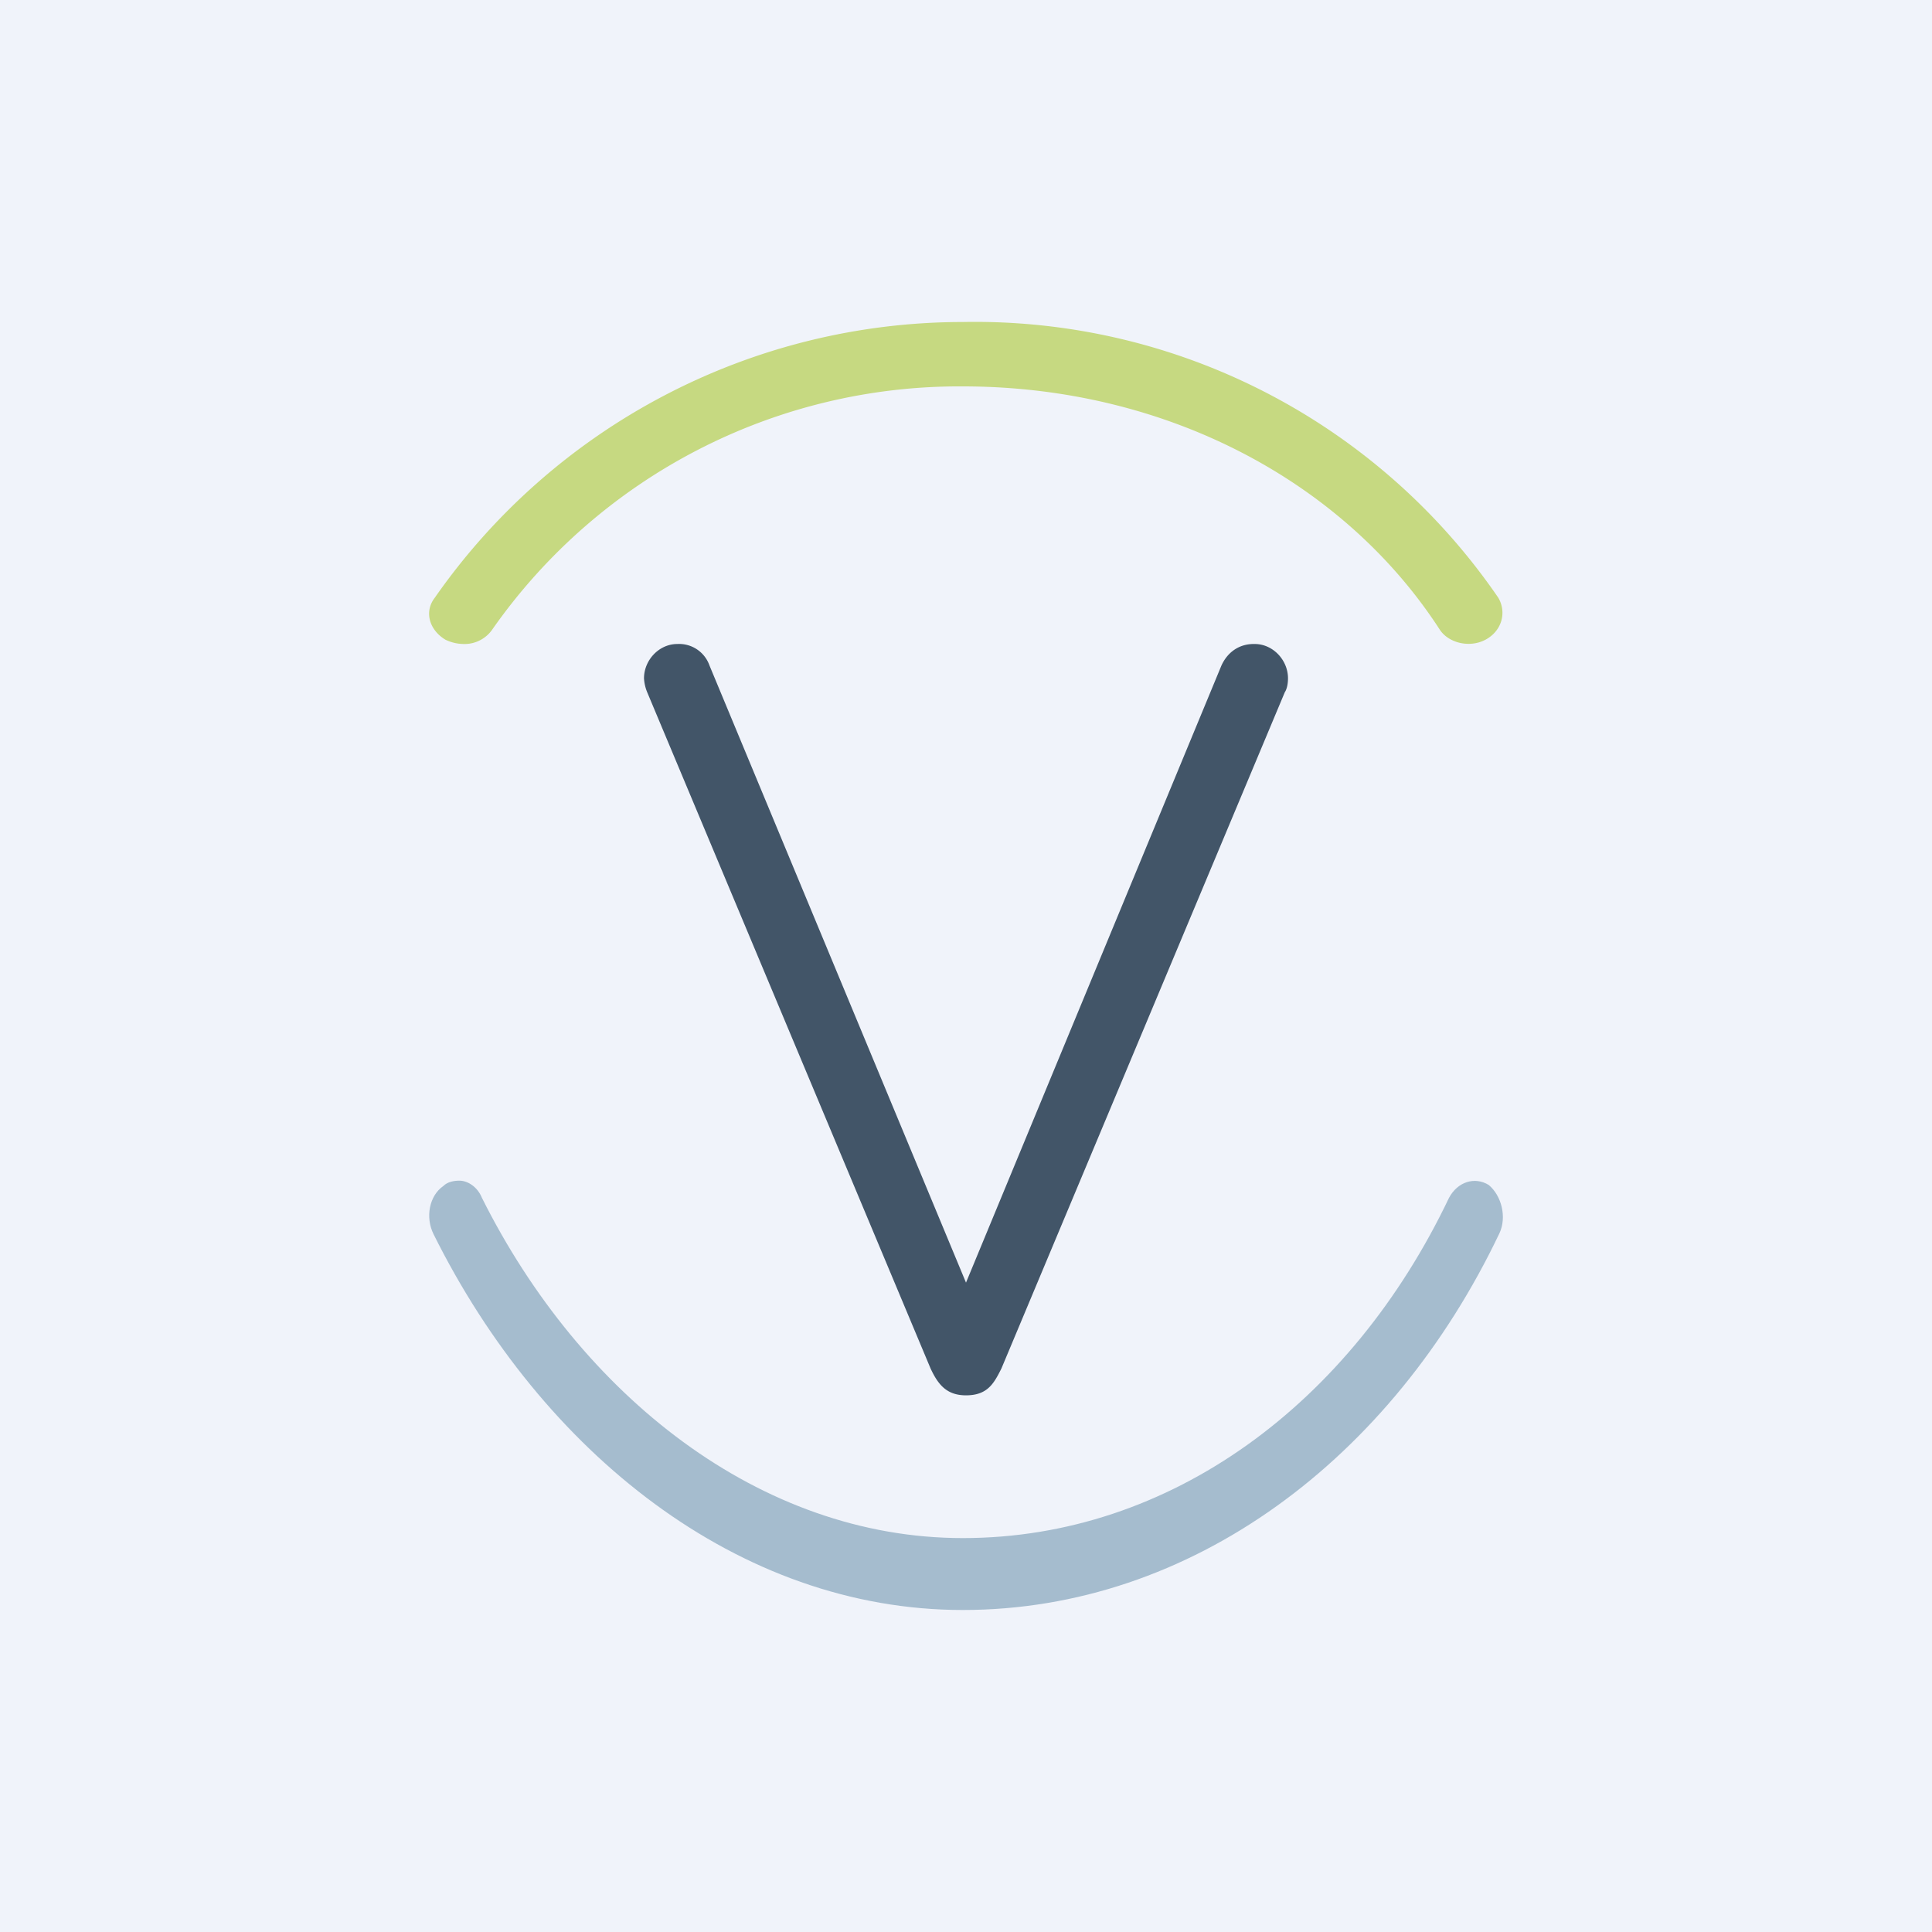 <!-- by TradingView --><svg width="18" height="18" viewBox="0 0 18 18" xmlns="http://www.w3.org/2000/svg"><path fill="#F0F3FA" d="M0 0h18v18H0z"/><path d="M11.69 6c.17 0 .31.15.31.32 0 .05-.01.1-.03.13l-2.64 6.3c-.07.14-.13.25-.33.25-.18 0-.26-.1-.33-.25l-2.64-6.3A.4.4 0 0 1 6 6.32c0-.17.14-.32.31-.32a.3.3 0 0 1 .3.2L9 11.95l2.38-5.75c.06-.13.17-.2.3-.2Z" fill="#425568"/><path d="M13.87 11.04c.12.1.17.3.1.45-1 2.1-2.87 3.51-5 3.51-2.09 0-3.92-1.47-4.93-3.5-.08-.16-.04-.36.09-.45.04-.04.1-.05.15-.05.08 0 .17.06.21.16.92 1.84 2.59 3.17 4.48 3.17 1.94 0 3.62-1.26 4.53-3.17.08-.15.24-.2.37-.12Z" fill="#A5BCCE"/><path d="M13.84 5.96c.15-.08.2-.25.12-.39A5.91 5.91 0 0 0 8.97 3a6 6 0 0 0-4.92 2.57c-.1.13-.05.3.1.39a.4.4 0 0 0 .18.04c.1 0 .2-.05.26-.14A5.31 5.31 0 0 1 8.97 3.6c1.9 0 3.55.89 4.44 2.26.08.13.28.18.43.1Z" fill="#C6D981"/></svg>
